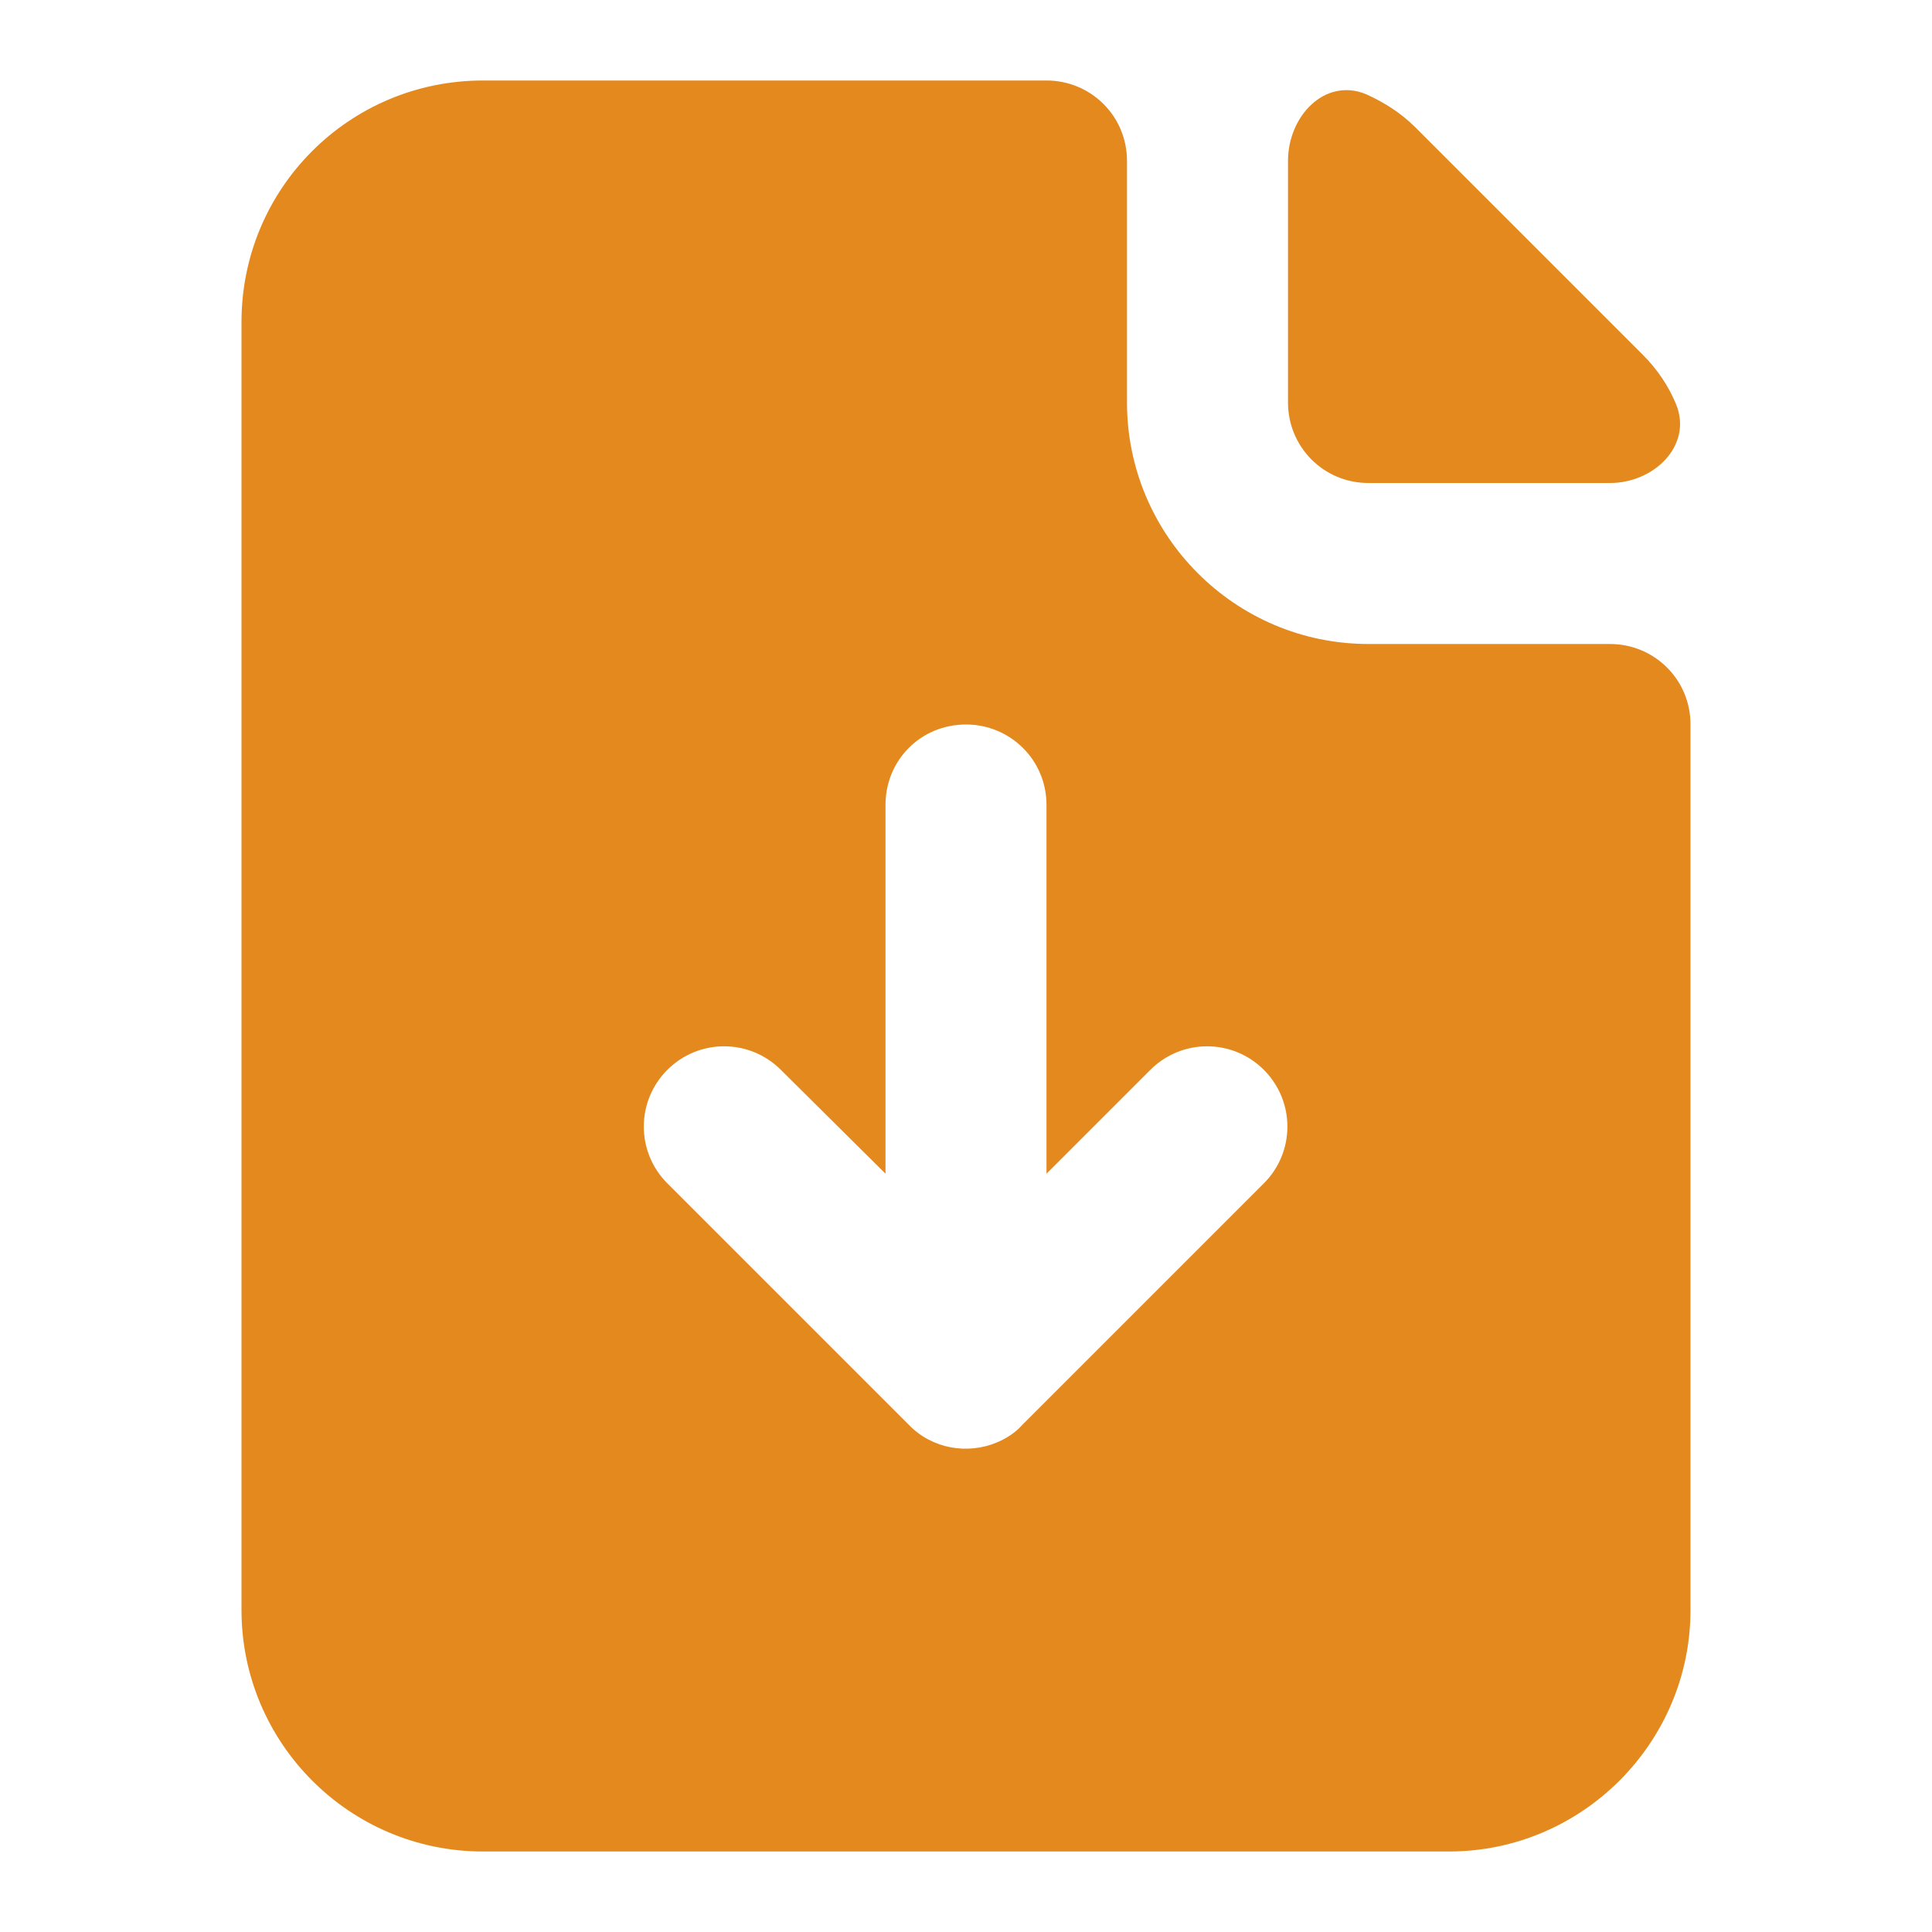 <svg width="24" height="24" viewBox="0 0 24 24" fill="none" xmlns="http://www.w3.org/2000/svg" xmlns:xlink="http://www.w3.org/1999/xlink">
	<desc>
			Created with Pixso.
	</desc>
	<defs>
		<clipPath id="clip10_43385">
			<rect id="icons/File Download/Filled" width="24" height="24" fill="white" fill-opacity="0"/>
		</clipPath>
	</defs>
	<g clip-path="url(#clip10_43385)">
		<path id="Shape" d="M14 2C14 1.44 13.55 1 13 1L6 1C4.34 1 3 2.34 3 4L3 20C3 21.65 4.34 23 6 23L18 23C19.65 23 21 21.65 21 20L21 9C21 8.44 20.55 8 20 8L17 8C15.34 8 14 6.65 14 5L14 2ZM12.7 17.7C12.61 17.8 12.5 17.87 12.38 17.92C12.02 18.07 11.58 18 11.29 17.7L8.29 14.7C7.9 14.31 7.9 13.68 8.29 13.29C8.68 12.9 9.31 12.9 9.7 13.29L11 14.58L11 10C11 9.44 11.44 9 12 9C12.55 9 13 9.44 13 10L13 14.58L14.29 13.29C14.68 12.9 15.31 12.9 15.7 13.29C16.09 13.68 16.09 14.31 15.7 14.7L12.7 17.7Z" fill="#E3891E" fill-opacity="1" fill-rule="evenodd"/>
		<path id="Shape" d="M16.97 1.17C16.46 0.96 16 1.44 16 2L16 5C16 5.55 16.44 6 17 6L20 6C20.55 6 21.03 5.53 20.82 5.02C20.73 4.8 20.59 4.59 20.41 4.41L17.58 1.58C17.4 1.4 17.19 1.27 16.97 1.17Z" fill="#E3891E" fill-opacity="1" fill-rule="nonzero"/>
	</g>
</svg>
